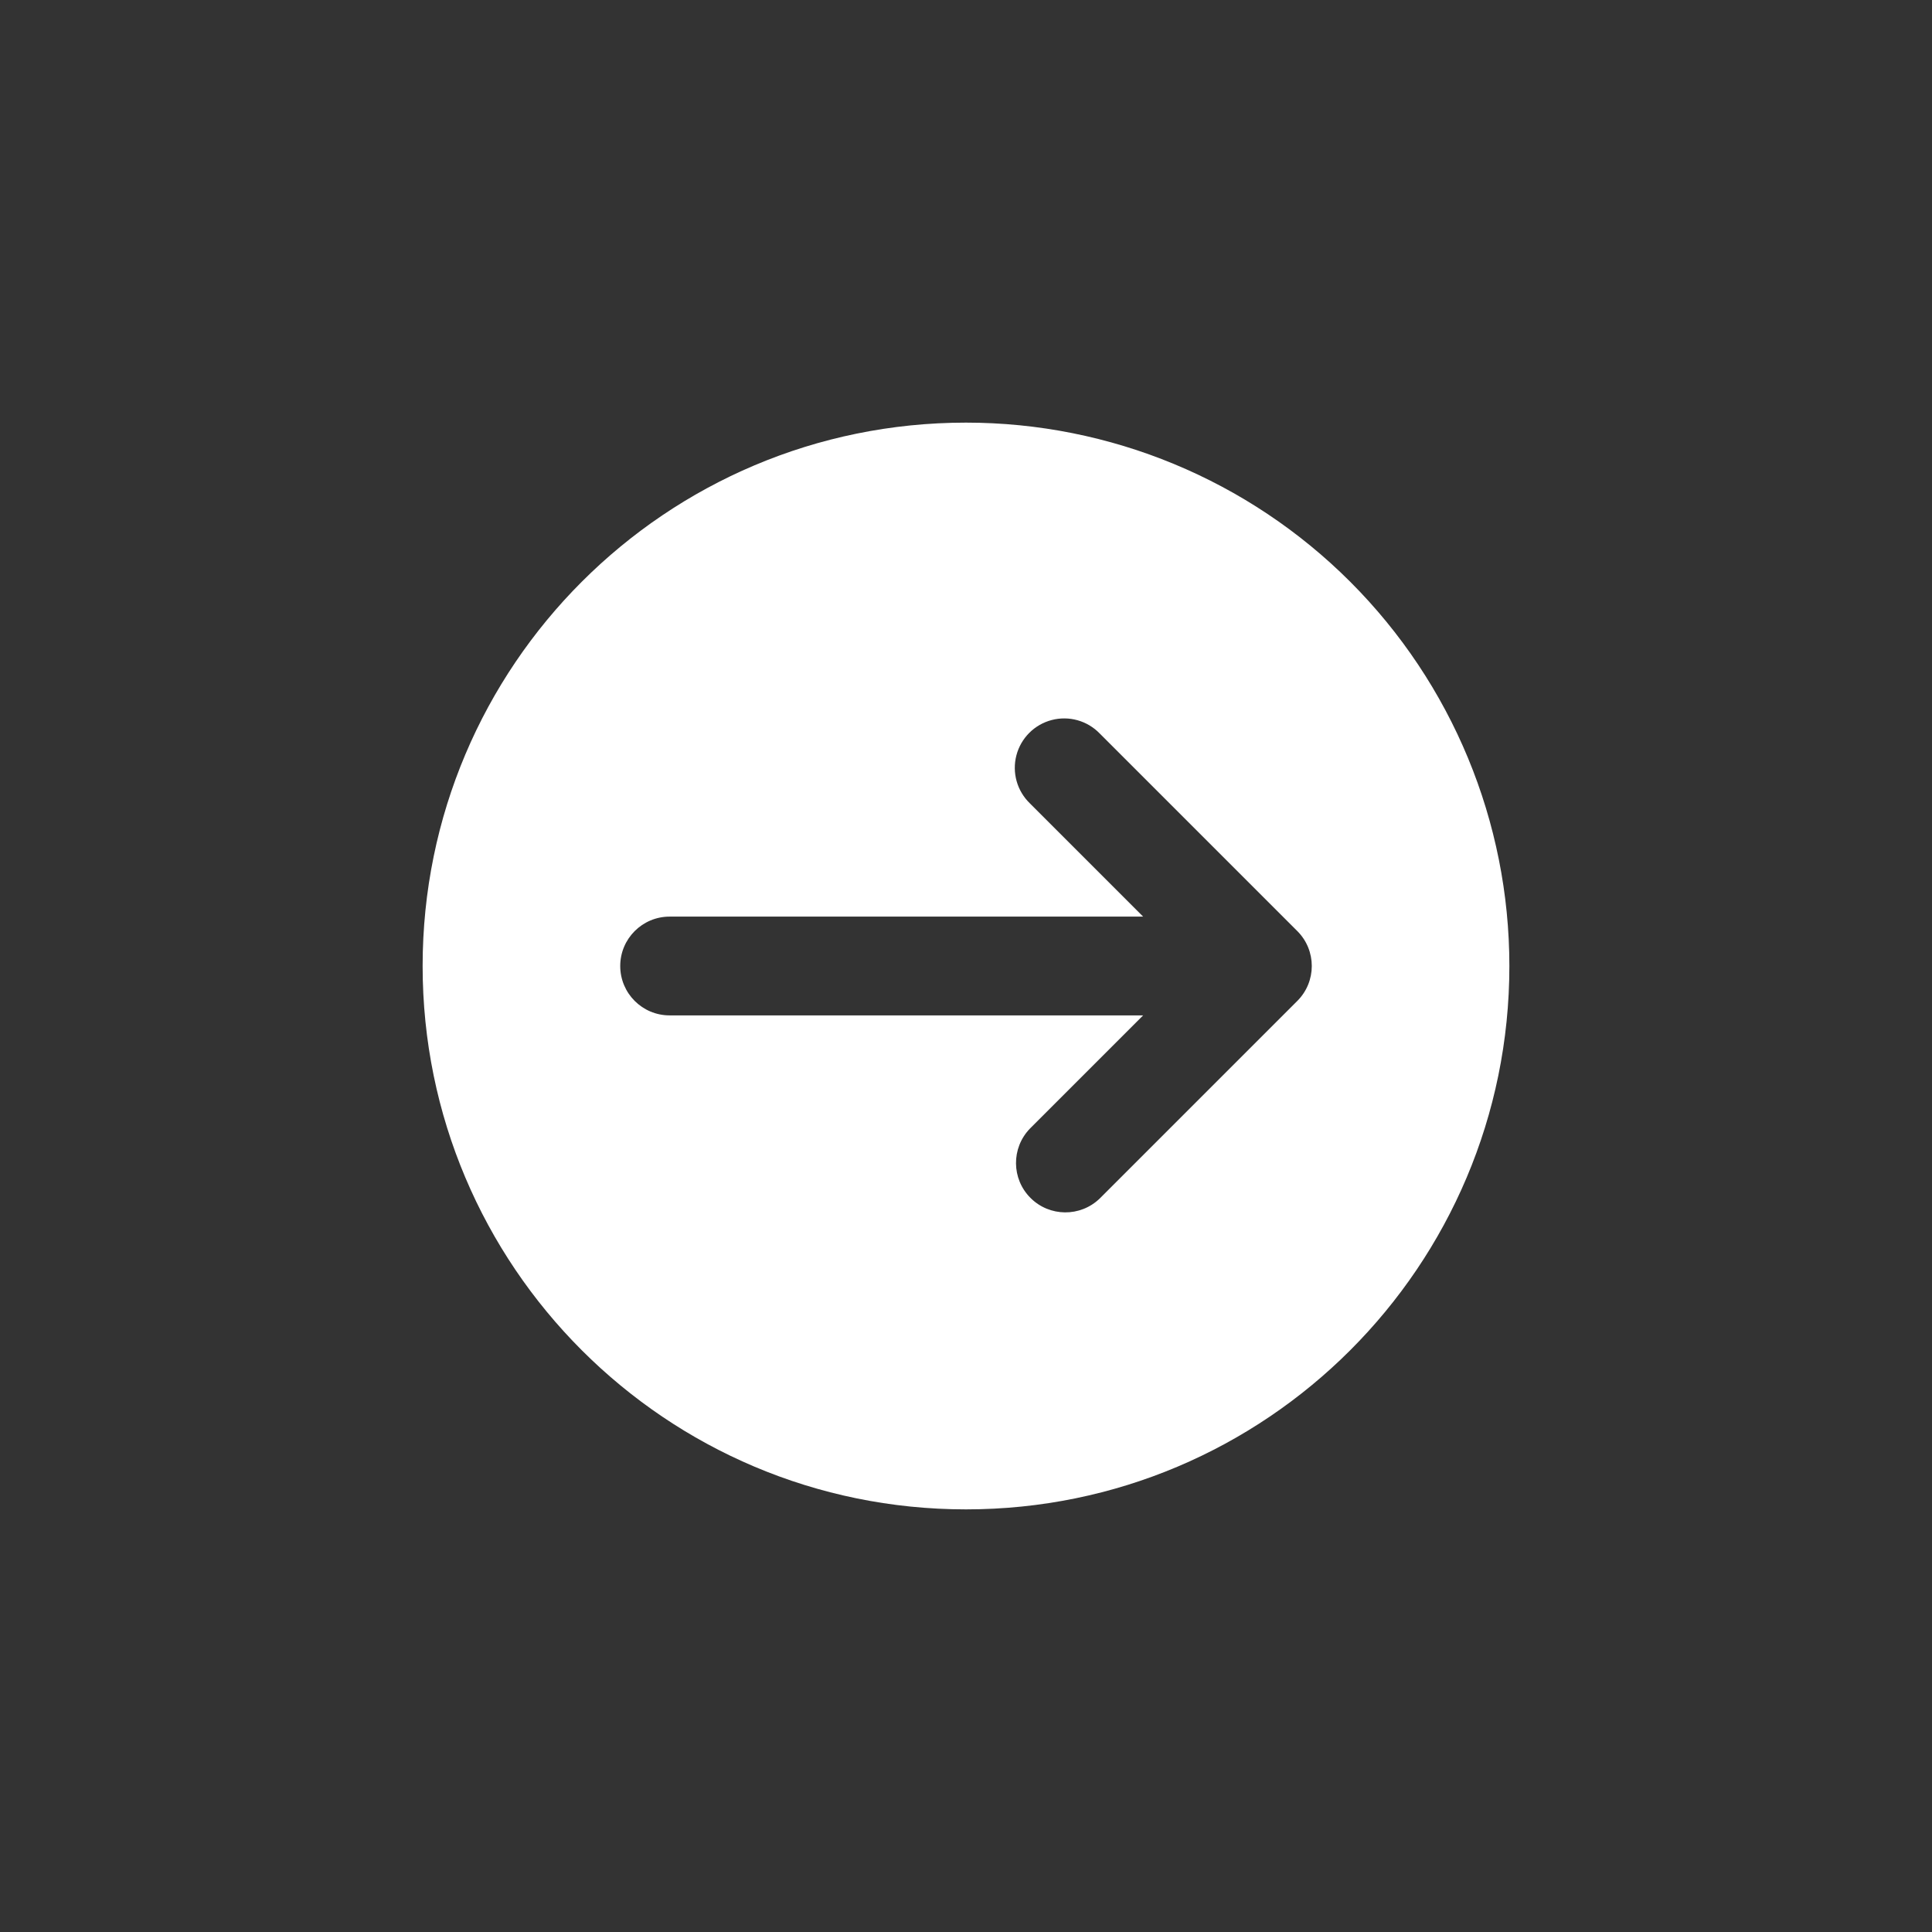 <?xml version="1.0" encoding="UTF-8"?>
<svg width="32px" height="32px" viewBox="0 0 32 32" version="1.1" xmlns="http://www.w3.org/2000/svg" xmlns:xlink="http://www.w3.org/1999/xlink">
    <rect x="0" y="0" width="32" height="32" fill="#333333" stroke="none"/>
    <title>icon_next@3x</title>
    <g id="icon_next" stroke="none" stroke-width="1" fill="none" fill-rule="evenodd">
        <g id="9004798_arrow_direction_right_next_icon" transform="translate(7, 7)" fill="#FFFFFF" fill-rule="nonzero">
            <path d="M9,0 C4.029,0 0,4.029 0,9 C0,13.971 4.029,18 9,18 C13.971,18 18,13.971 18,9 C18,6.613 17.052,4.324 15.364,2.636 C13.676,0.948 11.387,0 9,0 Z M14.488,9.578 L11.215,12.851 C10.894,13.161 10.383,13.157 10.068,12.841 C9.752,12.526 9.748,12.015 10.058,11.694 L11.934,9.818 L4.091,9.818 C3.639,9.818 3.273,9.452 3.273,9 C3.273,8.548 3.639,8.182 4.091,8.182 L11.934,8.182 L10.058,6.306 C9.845,6.1 9.76,5.796 9.835,5.51 C9.91,5.224 10.133,5.001 10.419,4.926 C10.705,4.851 11.009,4.936 11.215,5.149 L14.488,8.422 C14.807,8.741 14.807,9.259 14.488,9.578 Z" id="Shape"></path>
        </g>
    </g>
</svg>